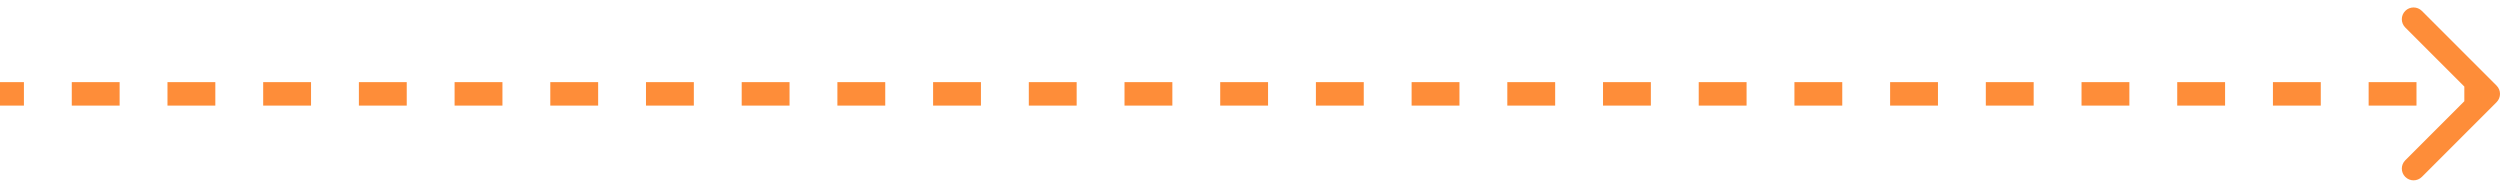 <svg width="213" height="16" viewBox="0 0 213 16" fill="none" xmlns="http://www.w3.org/2000/svg">
<path d="M212.354 8.354C212.549 8.158 212.549 7.842 212.354 7.646L209.172 4.464C208.976 4.269 208.66 4.269 208.464 4.464C208.269 4.66 208.269 4.976 208.464 5.172L211.293 8L208.464 10.828C208.269 11.024 208.269 11.34 208.464 11.536C208.66 11.731 208.976 11.731 209.172 11.536L212.354 8.354ZM0 8.5H2.038V7.5H0V8.5ZM6.115 8.5H10.192V7.5H6.115V8.5ZM14.269 8.5H18.346V7.5H14.269V8.5ZM22.423 8.5H26.5V7.5H22.423V8.5ZM30.577 8.5H34.654V7.5H30.577V8.5ZM38.731 8.5H42.808V7.5H38.731V8.5ZM46.885 8.5H50.962V7.5H46.885V8.5ZM55.038 8.5H59.115V7.5H55.038V8.5ZM63.192 8.5H67.269V7.5H63.192V8.5ZM71.346 8.5H75.423V7.5H71.346V8.5ZM79.5 8.5H83.577V7.5H79.5V8.5ZM87.654 8.5H91.731V7.5H87.654V8.5ZM95.808 8.5H99.885V7.5H95.808V8.5ZM103.962 8.5H108.038V7.5H103.962V8.5ZM112.115 8.5H116.192V7.5H112.115V8.5ZM120.269 8.5H124.346V7.5H120.269V8.5ZM128.423 8.5H132.5V7.5H128.423V8.5ZM136.577 8.5H140.654V7.5H136.577V8.5ZM144.731 8.5H148.808V7.5H144.731V8.5ZM152.885 8.5H156.961V7.5H152.885V8.5ZM161.038 8.5H165.115V7.5H161.038V8.5ZM169.192 8.5H173.269V7.5H169.192V8.5ZM177.346 8.5H181.423V7.5H177.346V8.5ZM185.5 8.5H189.577V7.5H185.5V8.5ZM193.654 8.5H197.731V7.5H193.654V8.5ZM201.808 8.5H205.885V7.5H201.808V8.5ZM209.961 8.5H212V7.5H209.961V8.5ZM212.707 8.707C213.098 8.317 213.098 7.683 212.707 7.293L206.343 0.929C205.953 0.538 205.319 0.538 204.929 0.929C204.538 1.319 204.538 1.953 204.929 2.343L210.586 8L204.929 13.657C204.538 14.047 204.538 14.681 204.929 15.071C205.319 15.462 205.953 15.462 206.343 15.071L212.707 8.707ZM0 9H2.038V7H0V9ZM6.115 9H10.192V7H6.115V9ZM14.269 9H18.346V7H14.269V9ZM22.423 9H26.5V7H22.423V9ZM30.577 9H34.654V7H30.577V9ZM38.731 9H42.808V7H38.731V9ZM46.885 9H50.962V7H46.885V9ZM55.038 9H59.115V7H55.038V9ZM63.192 9H67.269V7H63.192V9ZM71.346 9H75.423V7H71.346V9ZM79.5 9H83.577V7H79.5V9ZM87.654 9H91.731V7H87.654V9ZM95.808 9H99.885V7H95.808V9ZM103.962 9H108.038V7H103.962V9ZM112.115 9H116.192V7H112.115V9ZM120.269 9H124.346V7H120.269V9ZM128.423 9H132.5V7H128.423V9ZM136.577 9H140.654V7H136.577V9ZM144.731 9H148.808V7H144.731V9ZM152.885 9H156.961V7H152.885V9ZM161.038 9H165.115V7H161.038V9ZM169.192 9H173.269V7H169.192V9ZM177.346 9H181.423V7H177.346V9ZM185.5 9H189.577V7H185.5V9ZM193.654 9H197.731V7H193.654V9ZM201.808 9H205.885V7H201.808V9ZM209.961 9H212V7H209.961V9Z" fill="#FE8D39"/>
</svg>
